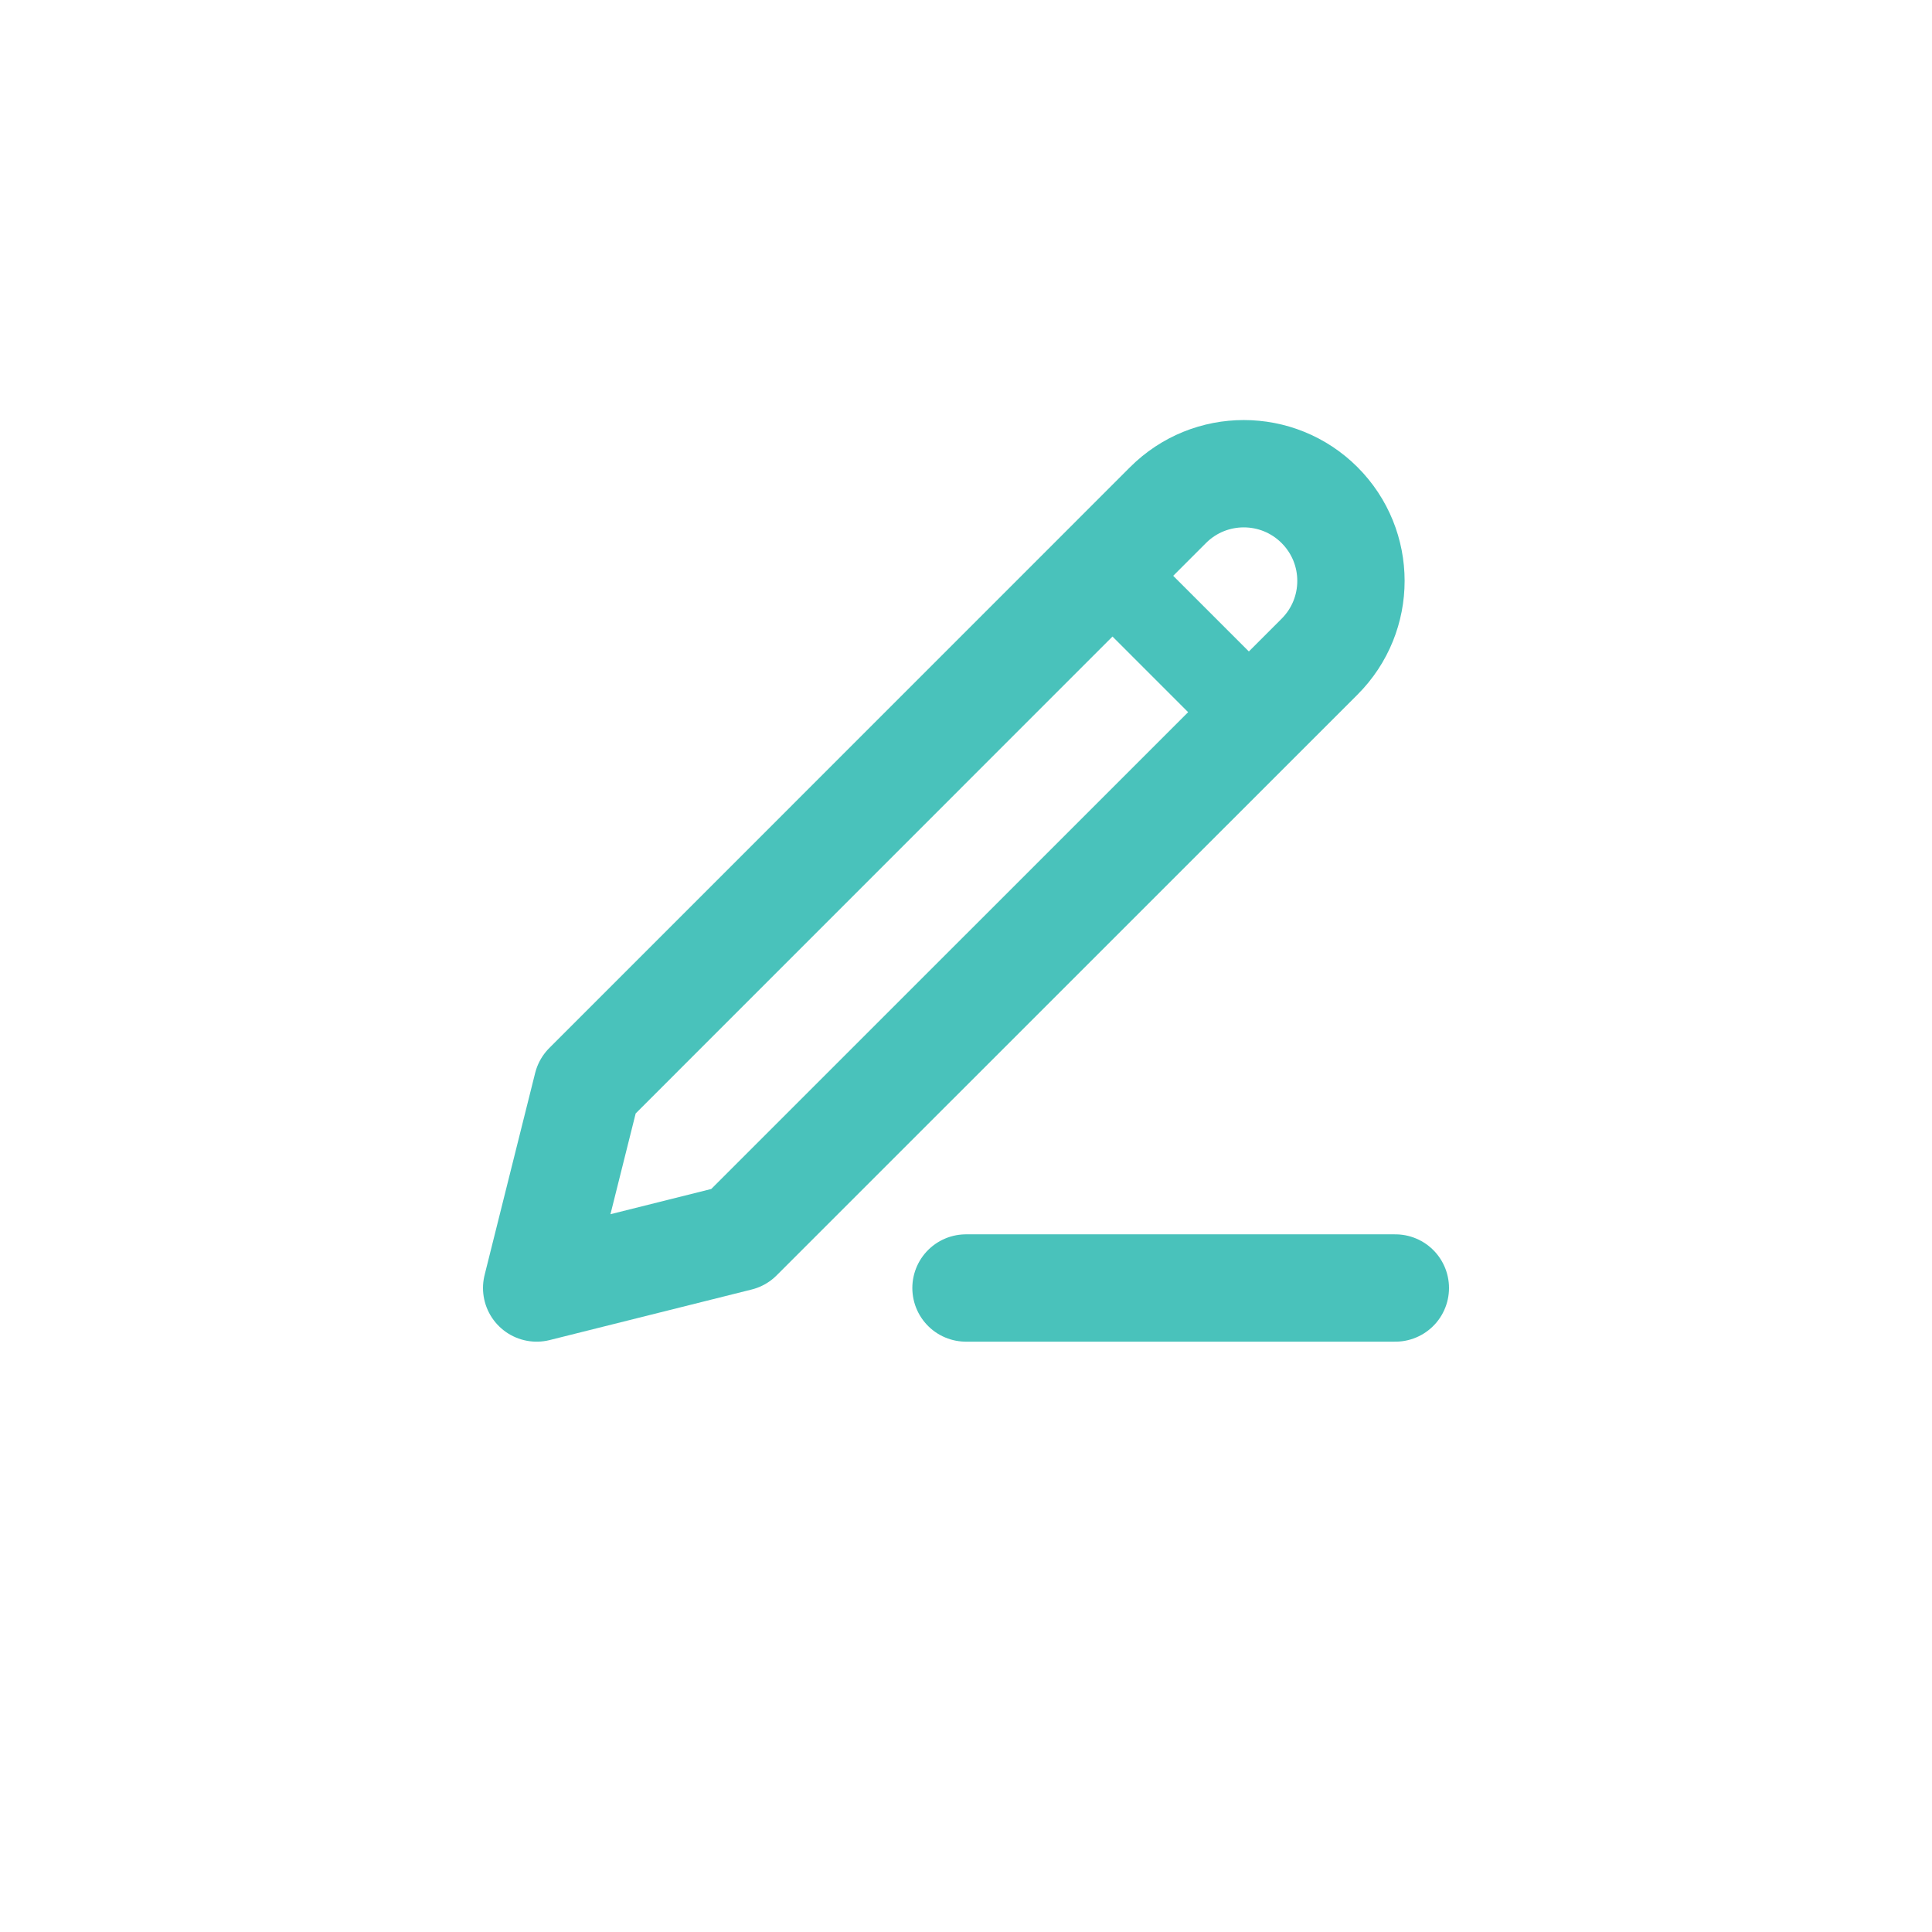 <svg width="18" height="18" viewBox="0 0 18 18" fill="none" xmlns="http://www.w3.org/2000/svg">
<path d="M5.471 10.118L5 12L6.882 11.529L12.294 6.118C12.684 5.728 12.684 5.096 12.294 4.706C11.904 4.316 11.272 4.316 10.882 4.706L5.471 10.118Z" stroke="#49C2BB" stroke-linecap="round" stroke-linejoin="round"/>
<path d="M10.6 5.6L11.4 6.4" stroke="#49C2BB" stroke-width="0.8" stroke-linecap="round" stroke-linejoin="round"/>
<path d="M9 12H13" stroke="#49C2BB" stroke-linecap="round" stroke-linejoin="round"/>
</svg>
